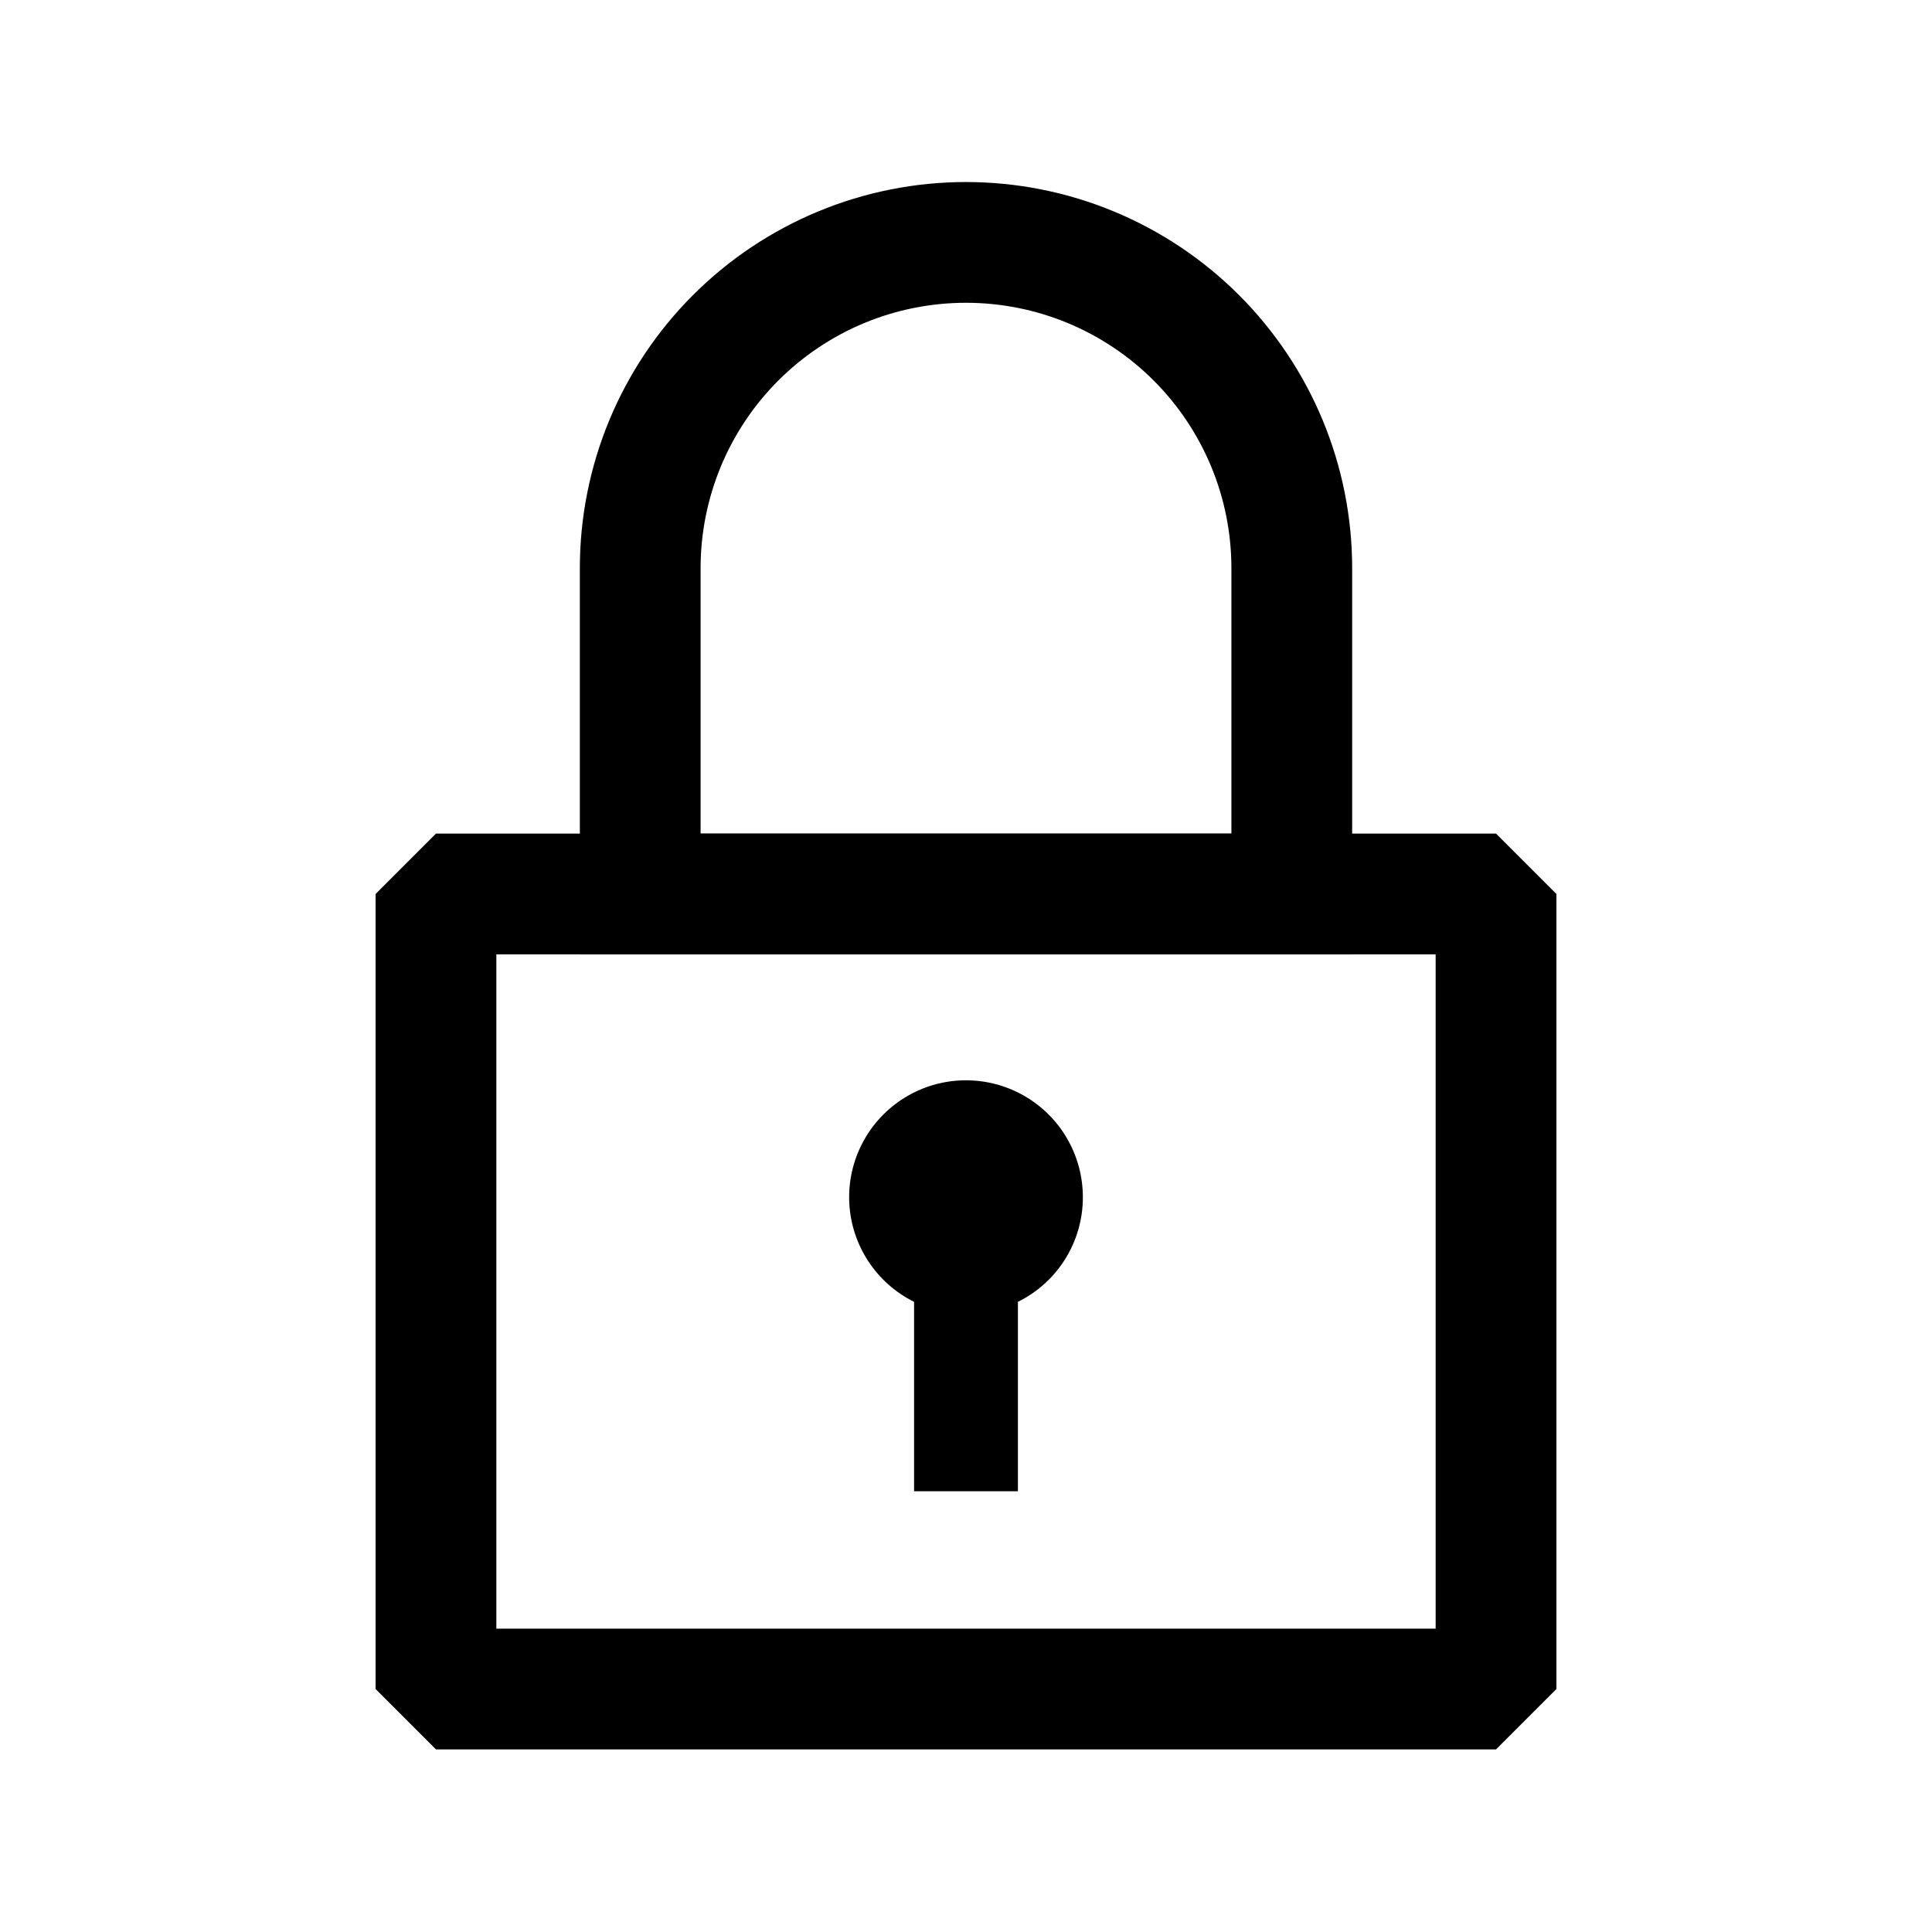 <svg width="64" height="64" viewBox="0 0 64 64" fill="none" xmlns="http://www.w3.org/2000/svg"><path d="M49.558 29.614H14.442V55.951H49.558V29.614Z" stroke="currentColor" stroke-width="4" stroke-linejoin="bevel"/><path d="M35.871 39.674C35.874 38.983 35.692 38.305 35.344 37.708C34.997 37.111 34.496 36.619 33.893 36.281C33.291 35.943 32.609 35.773 31.919 35.787C31.229 35.801 30.555 36 29.967 36.363C29.379 36.726 28.899 37.239 28.577 37.85C28.254 38.461 28.101 39.146 28.133 39.836C28.165 40.526 28.381 41.195 28.759 41.773C29.136 42.351 29.661 42.818 30.28 43.125V49.4H33.72V43.125C34.364 42.807 34.907 42.316 35.287 41.706C35.667 41.096 35.87 40.392 35.871 39.674Z" fill="currentColor"/><path d="M21.208 29.614H42.792V18.822C42.792 17.405 42.513 16.001 41.971 14.692C41.428 13.383 40.633 12.193 39.631 11.191C38.629 10.189 37.439 9.394 36.13 8.851C34.821 8.309 33.417 8.03 32 8.03C30.583 8.03 29.179 8.309 27.87 8.851C26.561 9.394 25.371 10.189 24.369 11.191C23.367 12.193 22.572 13.383 22.029 14.692C21.487 16.001 21.208 17.405 21.208 18.822V29.614Z" stroke="currentColor" stroke-width="4" stroke-miterlimit="10"/></svg>
